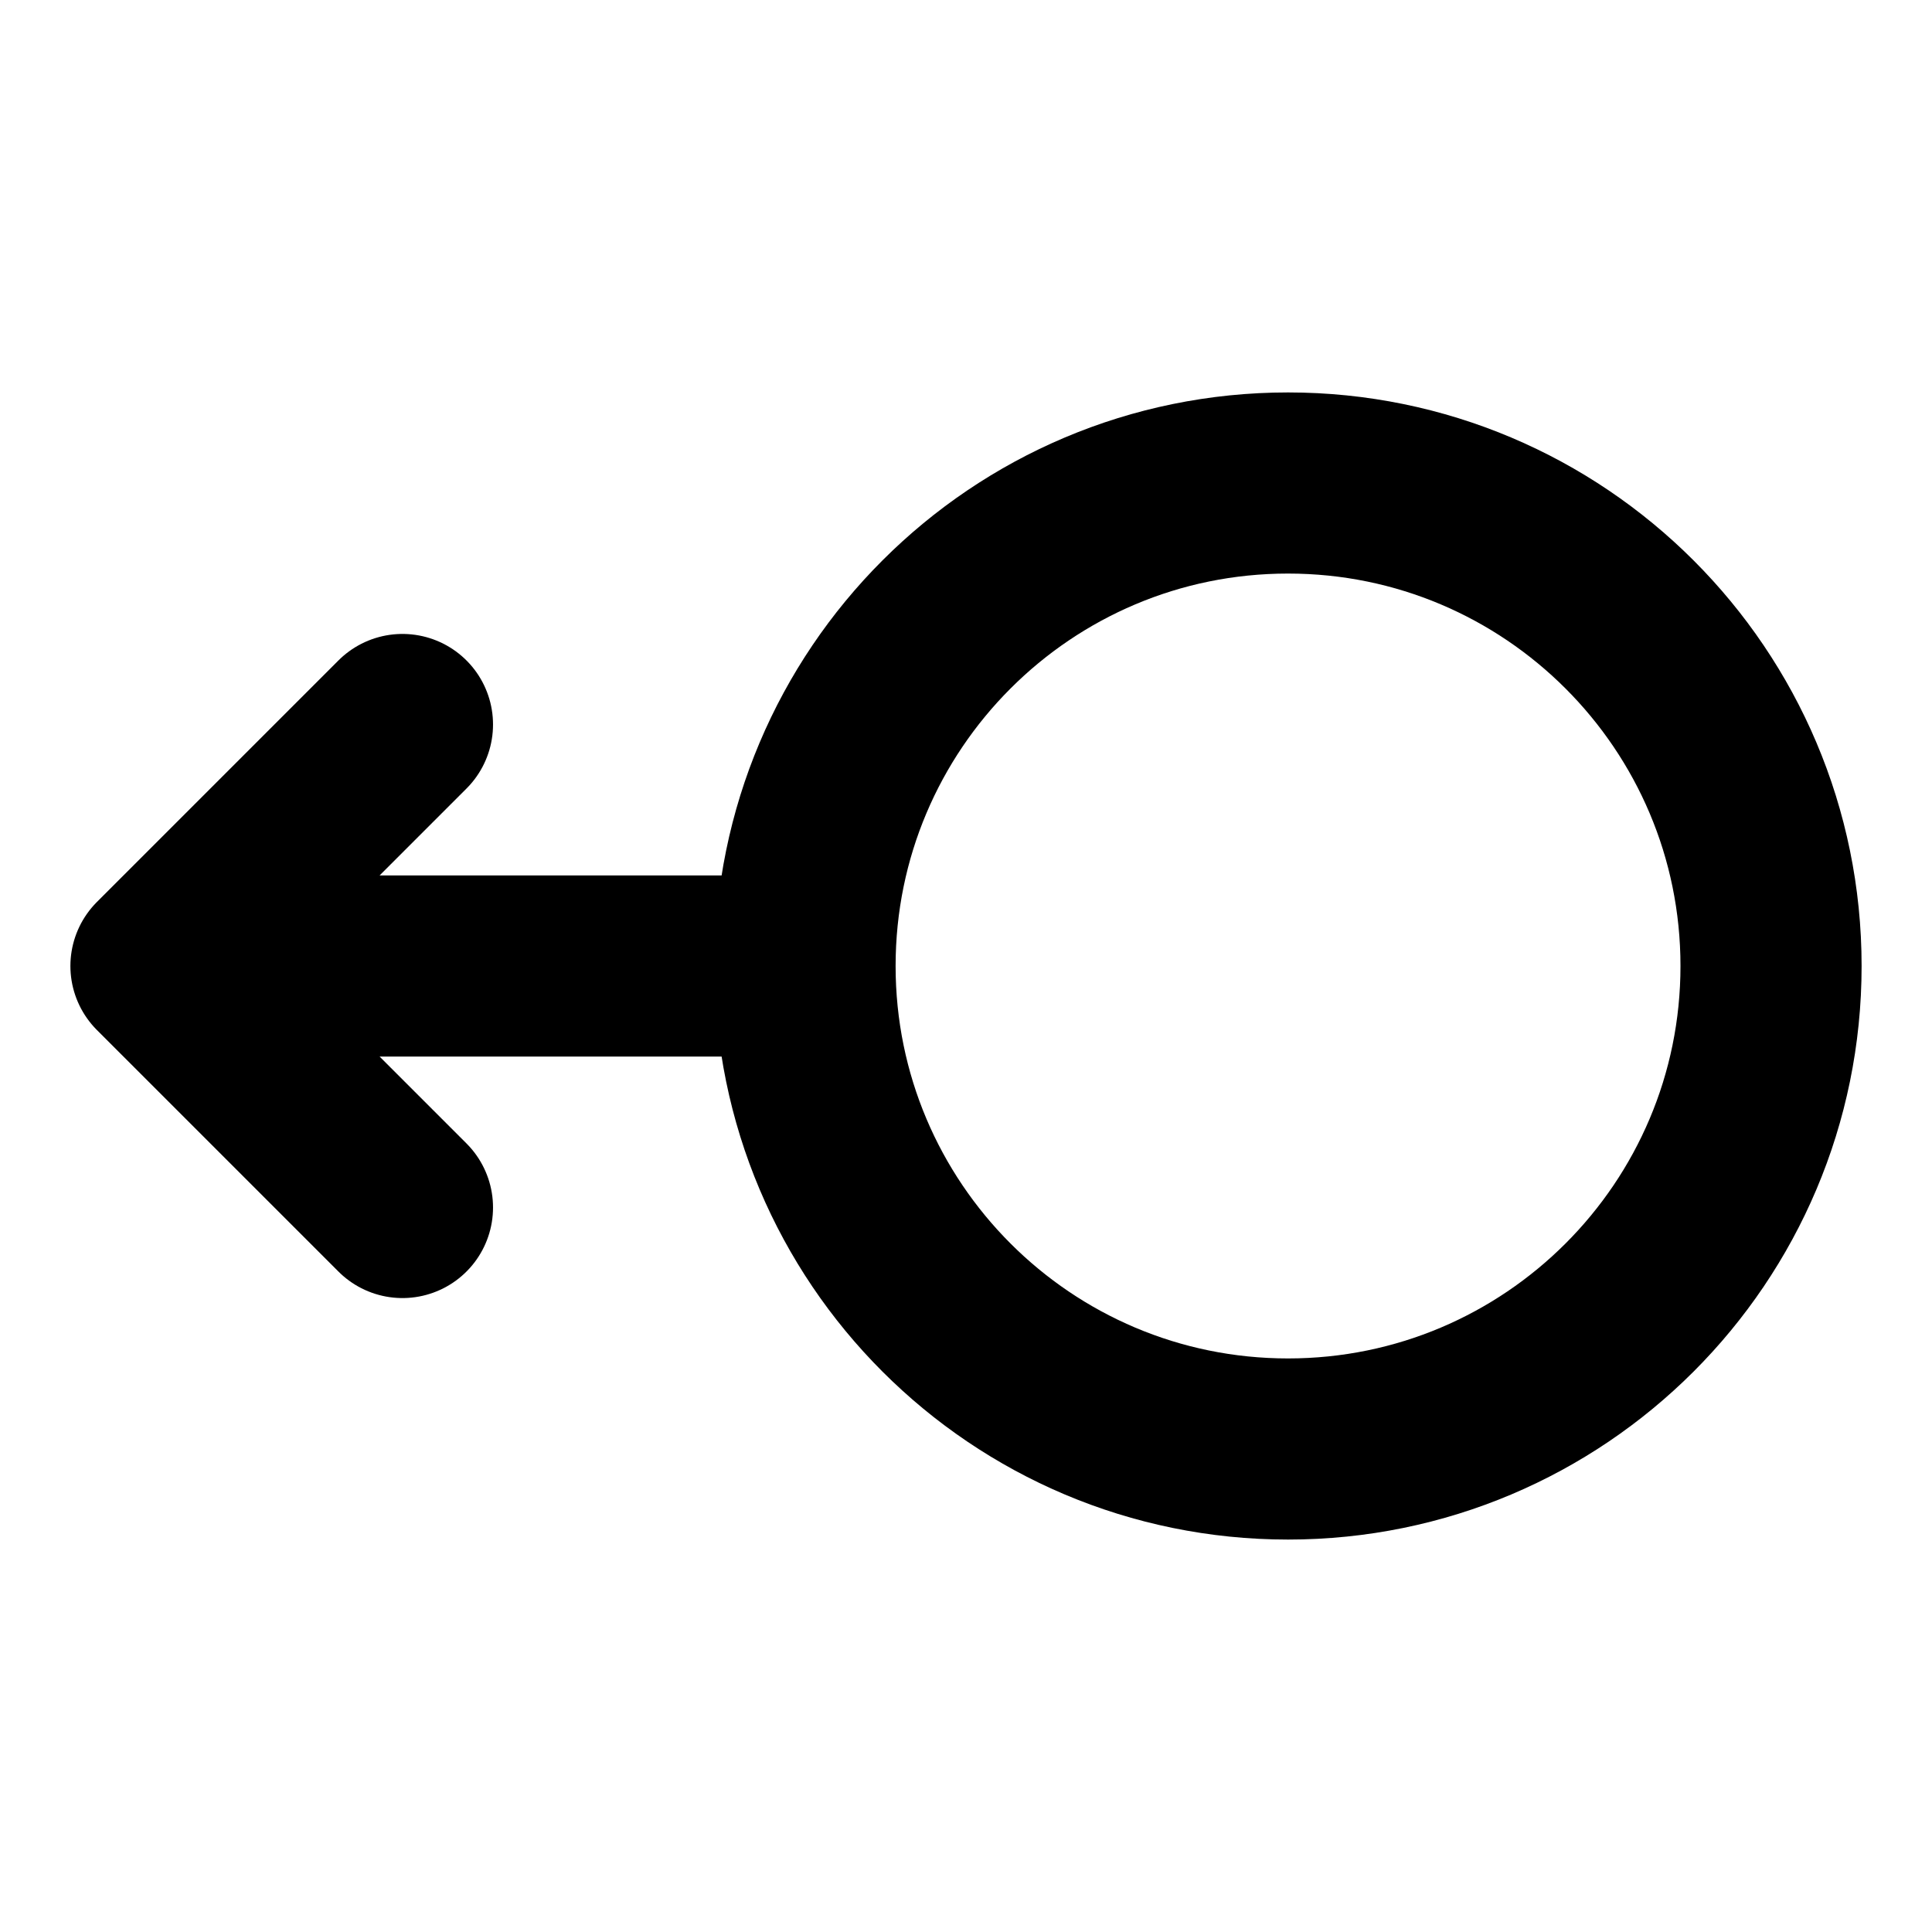 <svg width="16" height="16" viewBox="0 0 16 16" fill="none" xmlns="http://www.w3.org/2000/svg">
<path d="M6.667 8C6.667 10.209 8.457 12 10.667 12C12.876 12 14.667 10.209 14.667 8C14.667 5.791 12.876 4 10.667 4C8.457 4 6.667 5.791 6.667 8ZM6.667 8H1.333M1.333 8L3.333 6M1.333 8L3.333 10" stroke="black" stroke-width="1.5" stroke-linecap="round" stroke-linejoin="round"/>
</svg>
